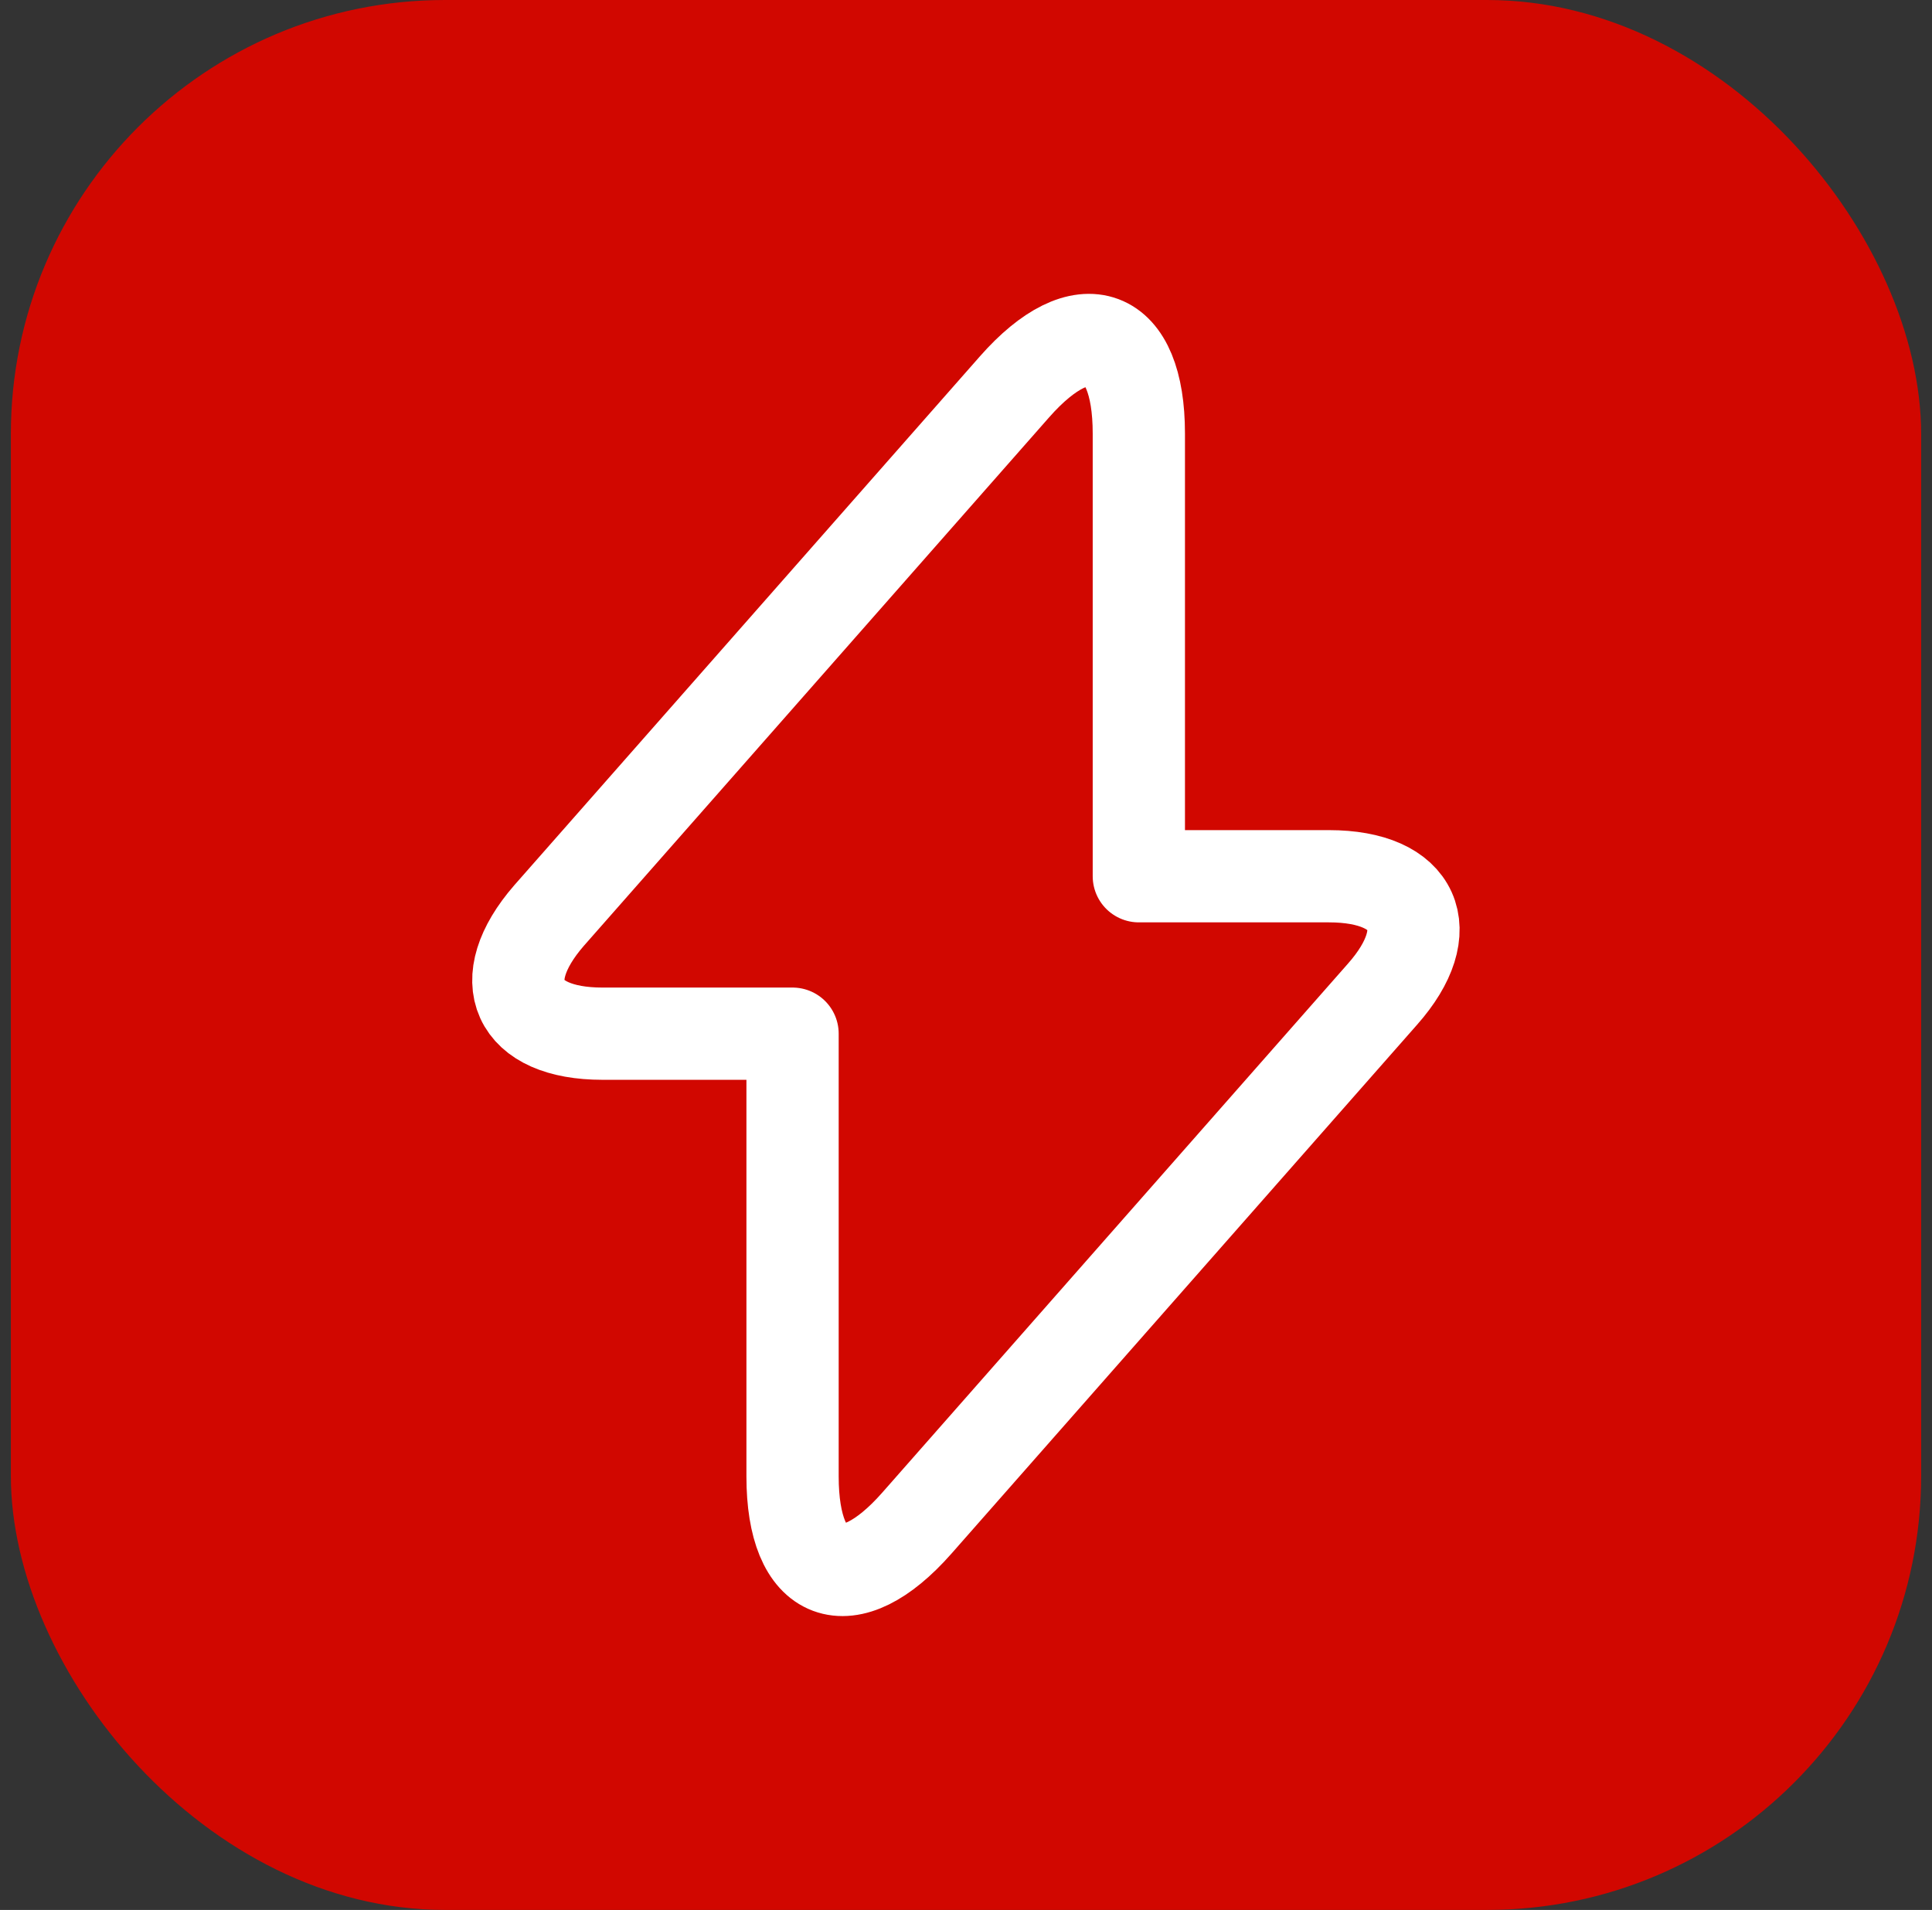 <svg width="89" height="88" fill="none" xmlns="http://www.w3.org/2000/svg"><rect width="100%" height="100%" fill="#333333" stroke="none"/><rect x=".5" width="88" height="88" rx="20" fill="#D10700"/><path d="M27.755 47.627h8.755v20.4c0 4.76 2.579 5.723 5.724 2.153l21.448-24.367c2.635-2.975 1.53-5.44-2.465-5.44h-8.755v-20.4c0-4.76-2.579-5.723-5.724-2.153L25.29 42.187c-2.607 3.003-1.502 5.44 2.465 5.44Z" stroke="#fff" stroke-width="4.25" stroke-miterlimit="10" stroke-linecap="round" stroke-linejoin="round"/></svg>